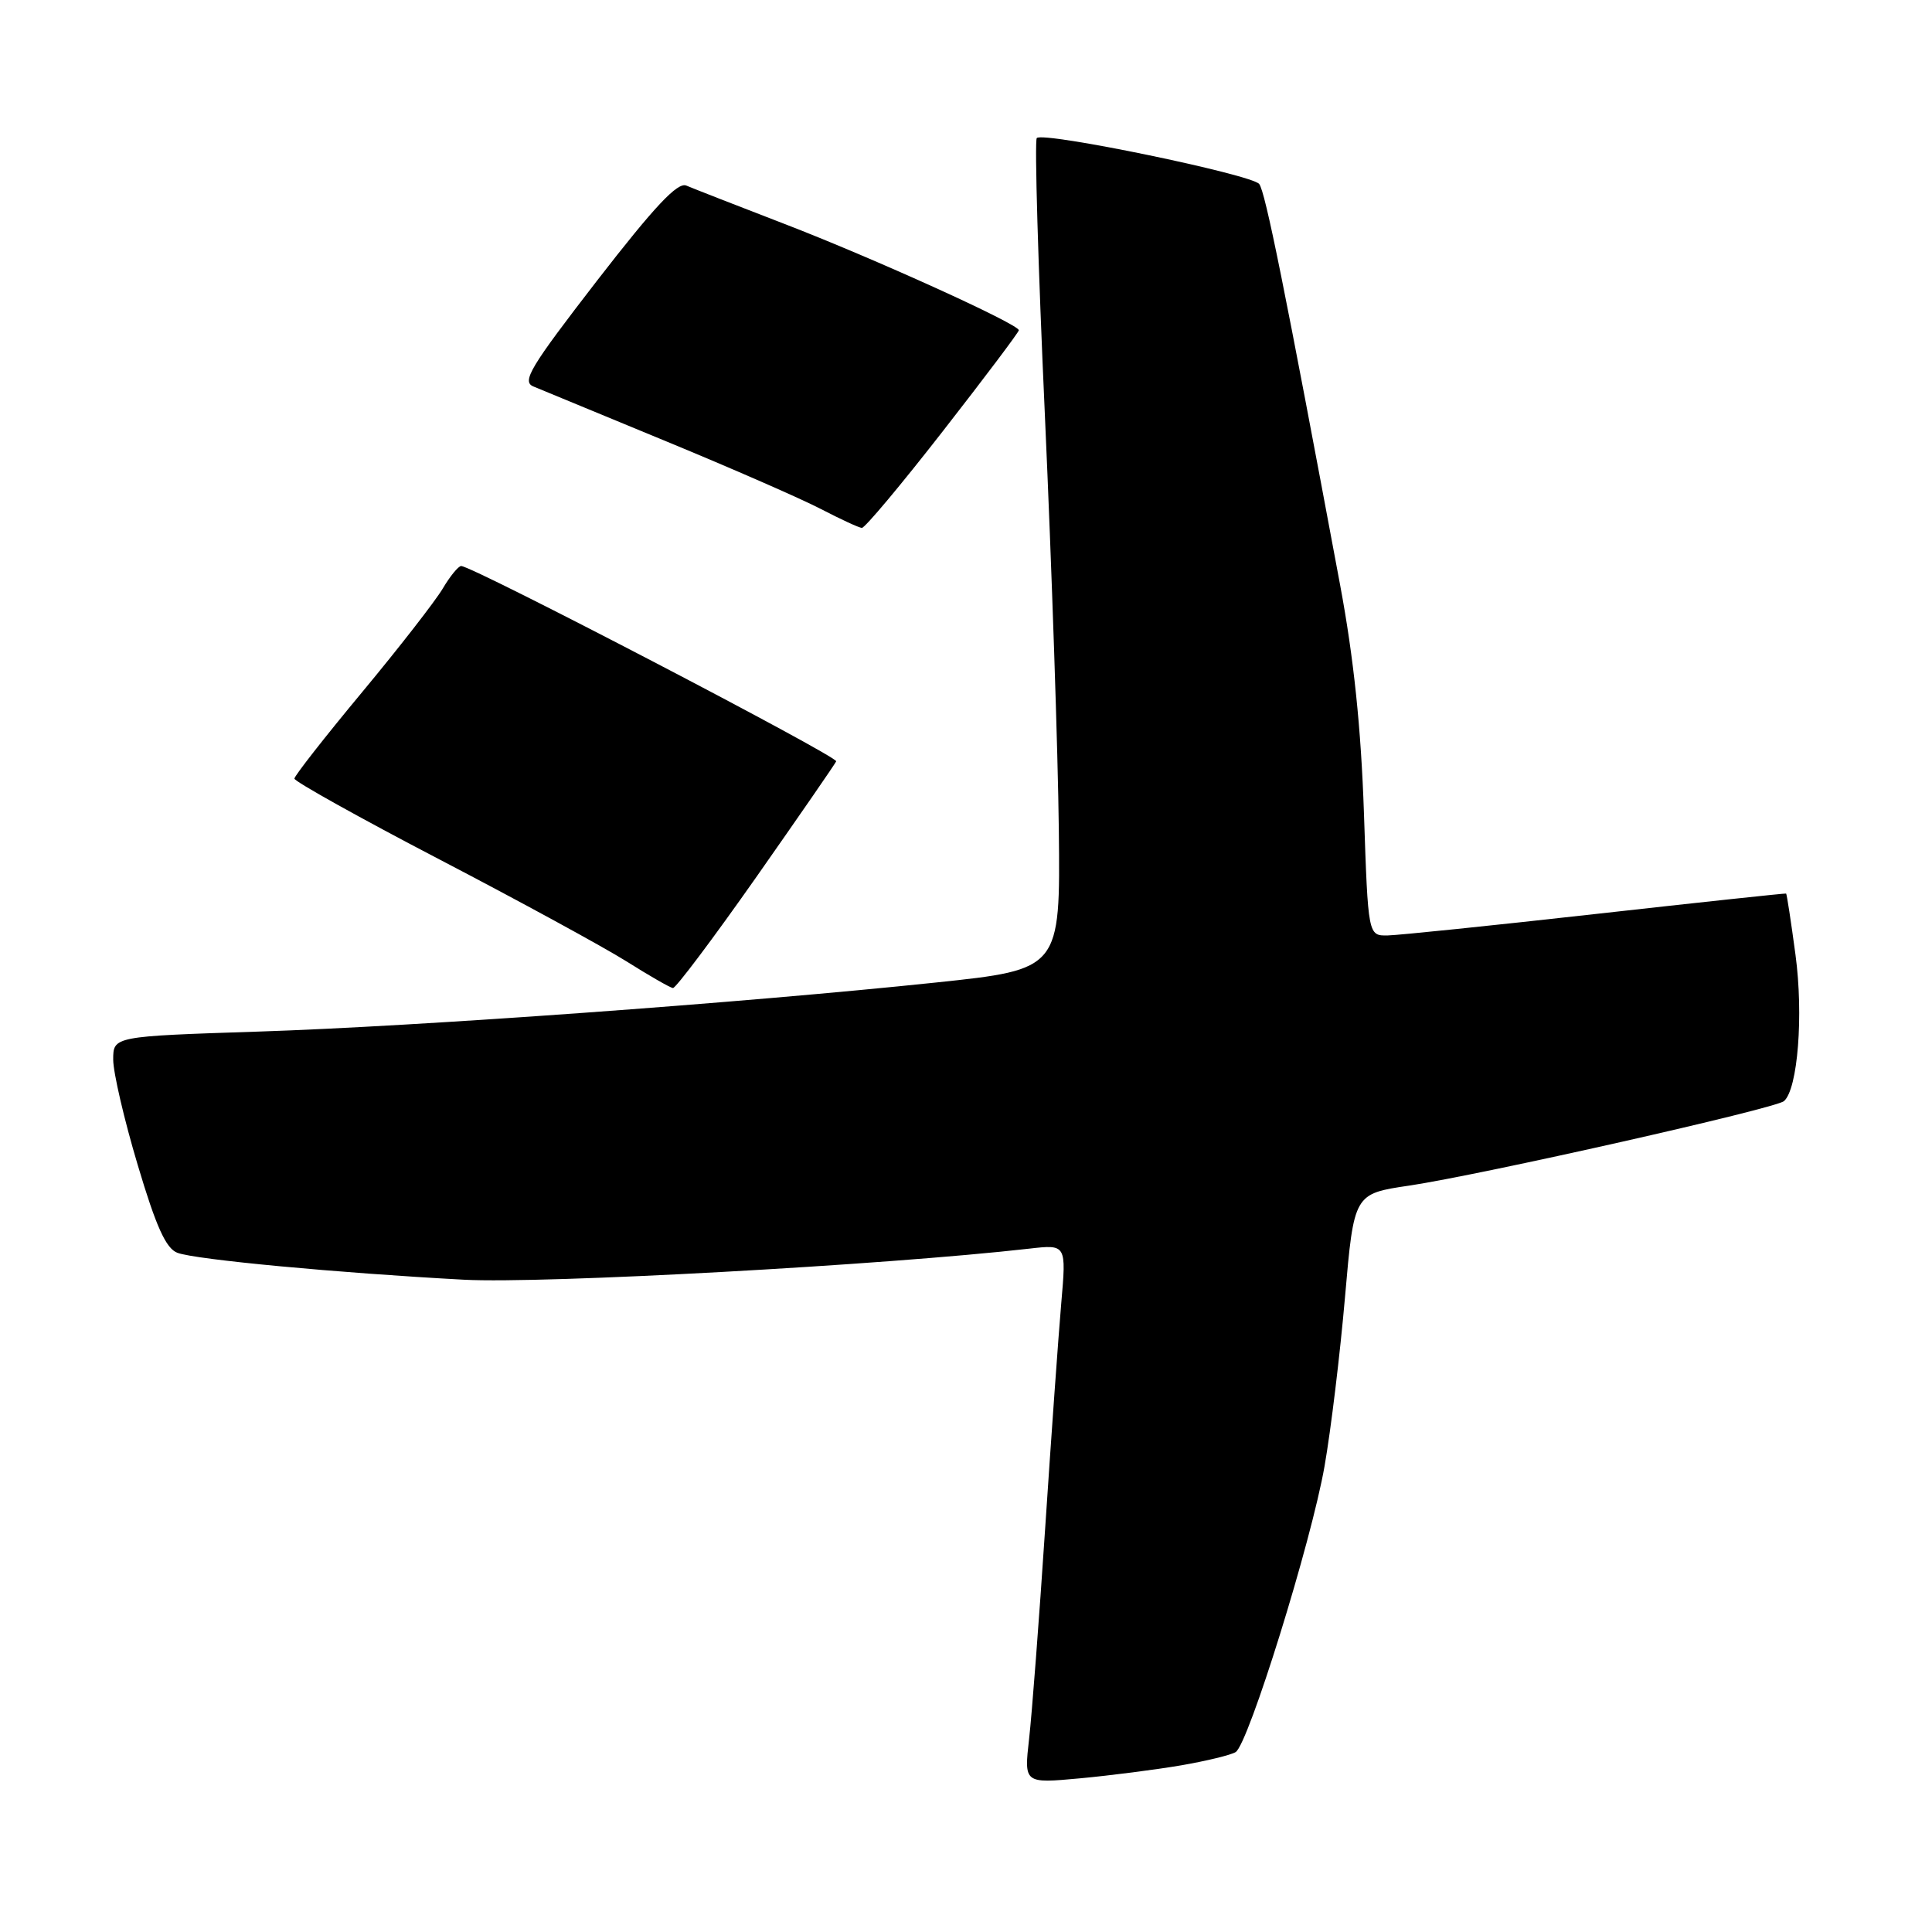 <?xml version="1.0" encoding="UTF-8" standalone="no"?>
<!DOCTYPE svg PUBLIC "-//W3C//DTD SVG 1.1//EN" "http://www.w3.org/Graphics/SVG/1.1/DTD/svg11.dtd" >
<svg xmlns="http://www.w3.org/2000/svg" xmlns:xlink="http://www.w3.org/1999/xlink" version="1.1" viewBox="0 0 256 256">
 <g >
 <path fill="currentColor"
d=" M 156.55 233.91 C 159.88 233.33 163.11 232.55 163.73 232.16 C 165.42 231.12 173.77 204.26 175.51 194.27 C 176.35 189.48 177.57 179.40 178.22 171.87 C 179.41 158.18 179.41 158.18 186.72 157.10 C 196.35 155.66 235.25 146.89 236.39 145.90 C 238.22 144.30 238.99 134.49 237.91 126.50 C 237.32 122.10 236.76 118.46 236.67 118.40 C 236.58 118.35 225.25 119.56 211.50 121.10 C 197.75 122.64 185.33 123.92 183.89 123.95 C 181.28 124.00 181.28 124.00 180.73 107.75 C 180.35 96.50 179.38 87.19 177.57 77.50 C 170.24 38.22 167.66 25.40 166.85 24.38 C 165.86 23.12 138.26 17.41 137.38 18.29 C 137.07 18.60 137.55 35.20 138.46 55.18 C 139.36 75.15 140.19 99.81 140.30 109.97 C 140.50 128.45 140.50 128.45 124.00 130.19 C 98.34 132.89 55.45 136.00 34.25 136.69 C 15.00 137.32 15.00 137.32 15.00 140.41 C 15.00 142.11 16.46 148.39 18.25 154.37 C 20.68 162.53 21.99 165.43 23.50 166.00 C 25.89 166.91 44.84 168.68 61.50 169.57 C 72.08 170.12 117.07 167.65 136.40 165.45 C 141.30 164.89 141.30 164.89 140.62 172.70 C 140.25 176.99 139.29 190.40 138.49 202.50 C 137.69 214.60 136.73 227.16 136.36 230.41 C 135.69 236.32 135.69 236.32 143.09 235.64 C 147.17 235.26 153.22 234.48 156.55 233.91 Z  M 100.17 116.28 C 105.85 108.18 110.63 101.26 110.80 100.88 C 111.08 100.25 62.61 75.00 61.11 75.00 C 60.74 75.00 59.64 76.34 58.67 77.98 C 57.70 79.62 52.89 85.81 47.97 91.73 C 43.05 97.65 39.02 102.80 39.01 103.17 C 39.01 103.54 47.66 108.37 58.25 113.89 C 68.84 119.41 79.97 125.48 83.00 127.38 C 86.03 129.29 88.80 130.88 89.17 130.92 C 89.53 130.96 94.48 124.38 100.17 116.28 Z  M 124.95 57.11 C 130.48 50.02 135.00 44.01 135.00 43.76 C 135.00 42.95 115.69 34.19 103.92 29.66 C 97.64 27.24 91.80 24.96 90.94 24.59 C 89.78 24.10 86.73 27.35 79.11 37.19 C 70.25 48.66 69.10 50.56 70.68 51.21 C 71.68 51.63 79.61 54.90 88.30 58.49 C 96.98 62.07 106.21 66.11 108.80 67.46 C 111.38 68.80 113.82 69.93 114.20 69.95 C 114.59 69.98 119.43 64.20 124.95 57.11 Z "/>
</g>
</svg>